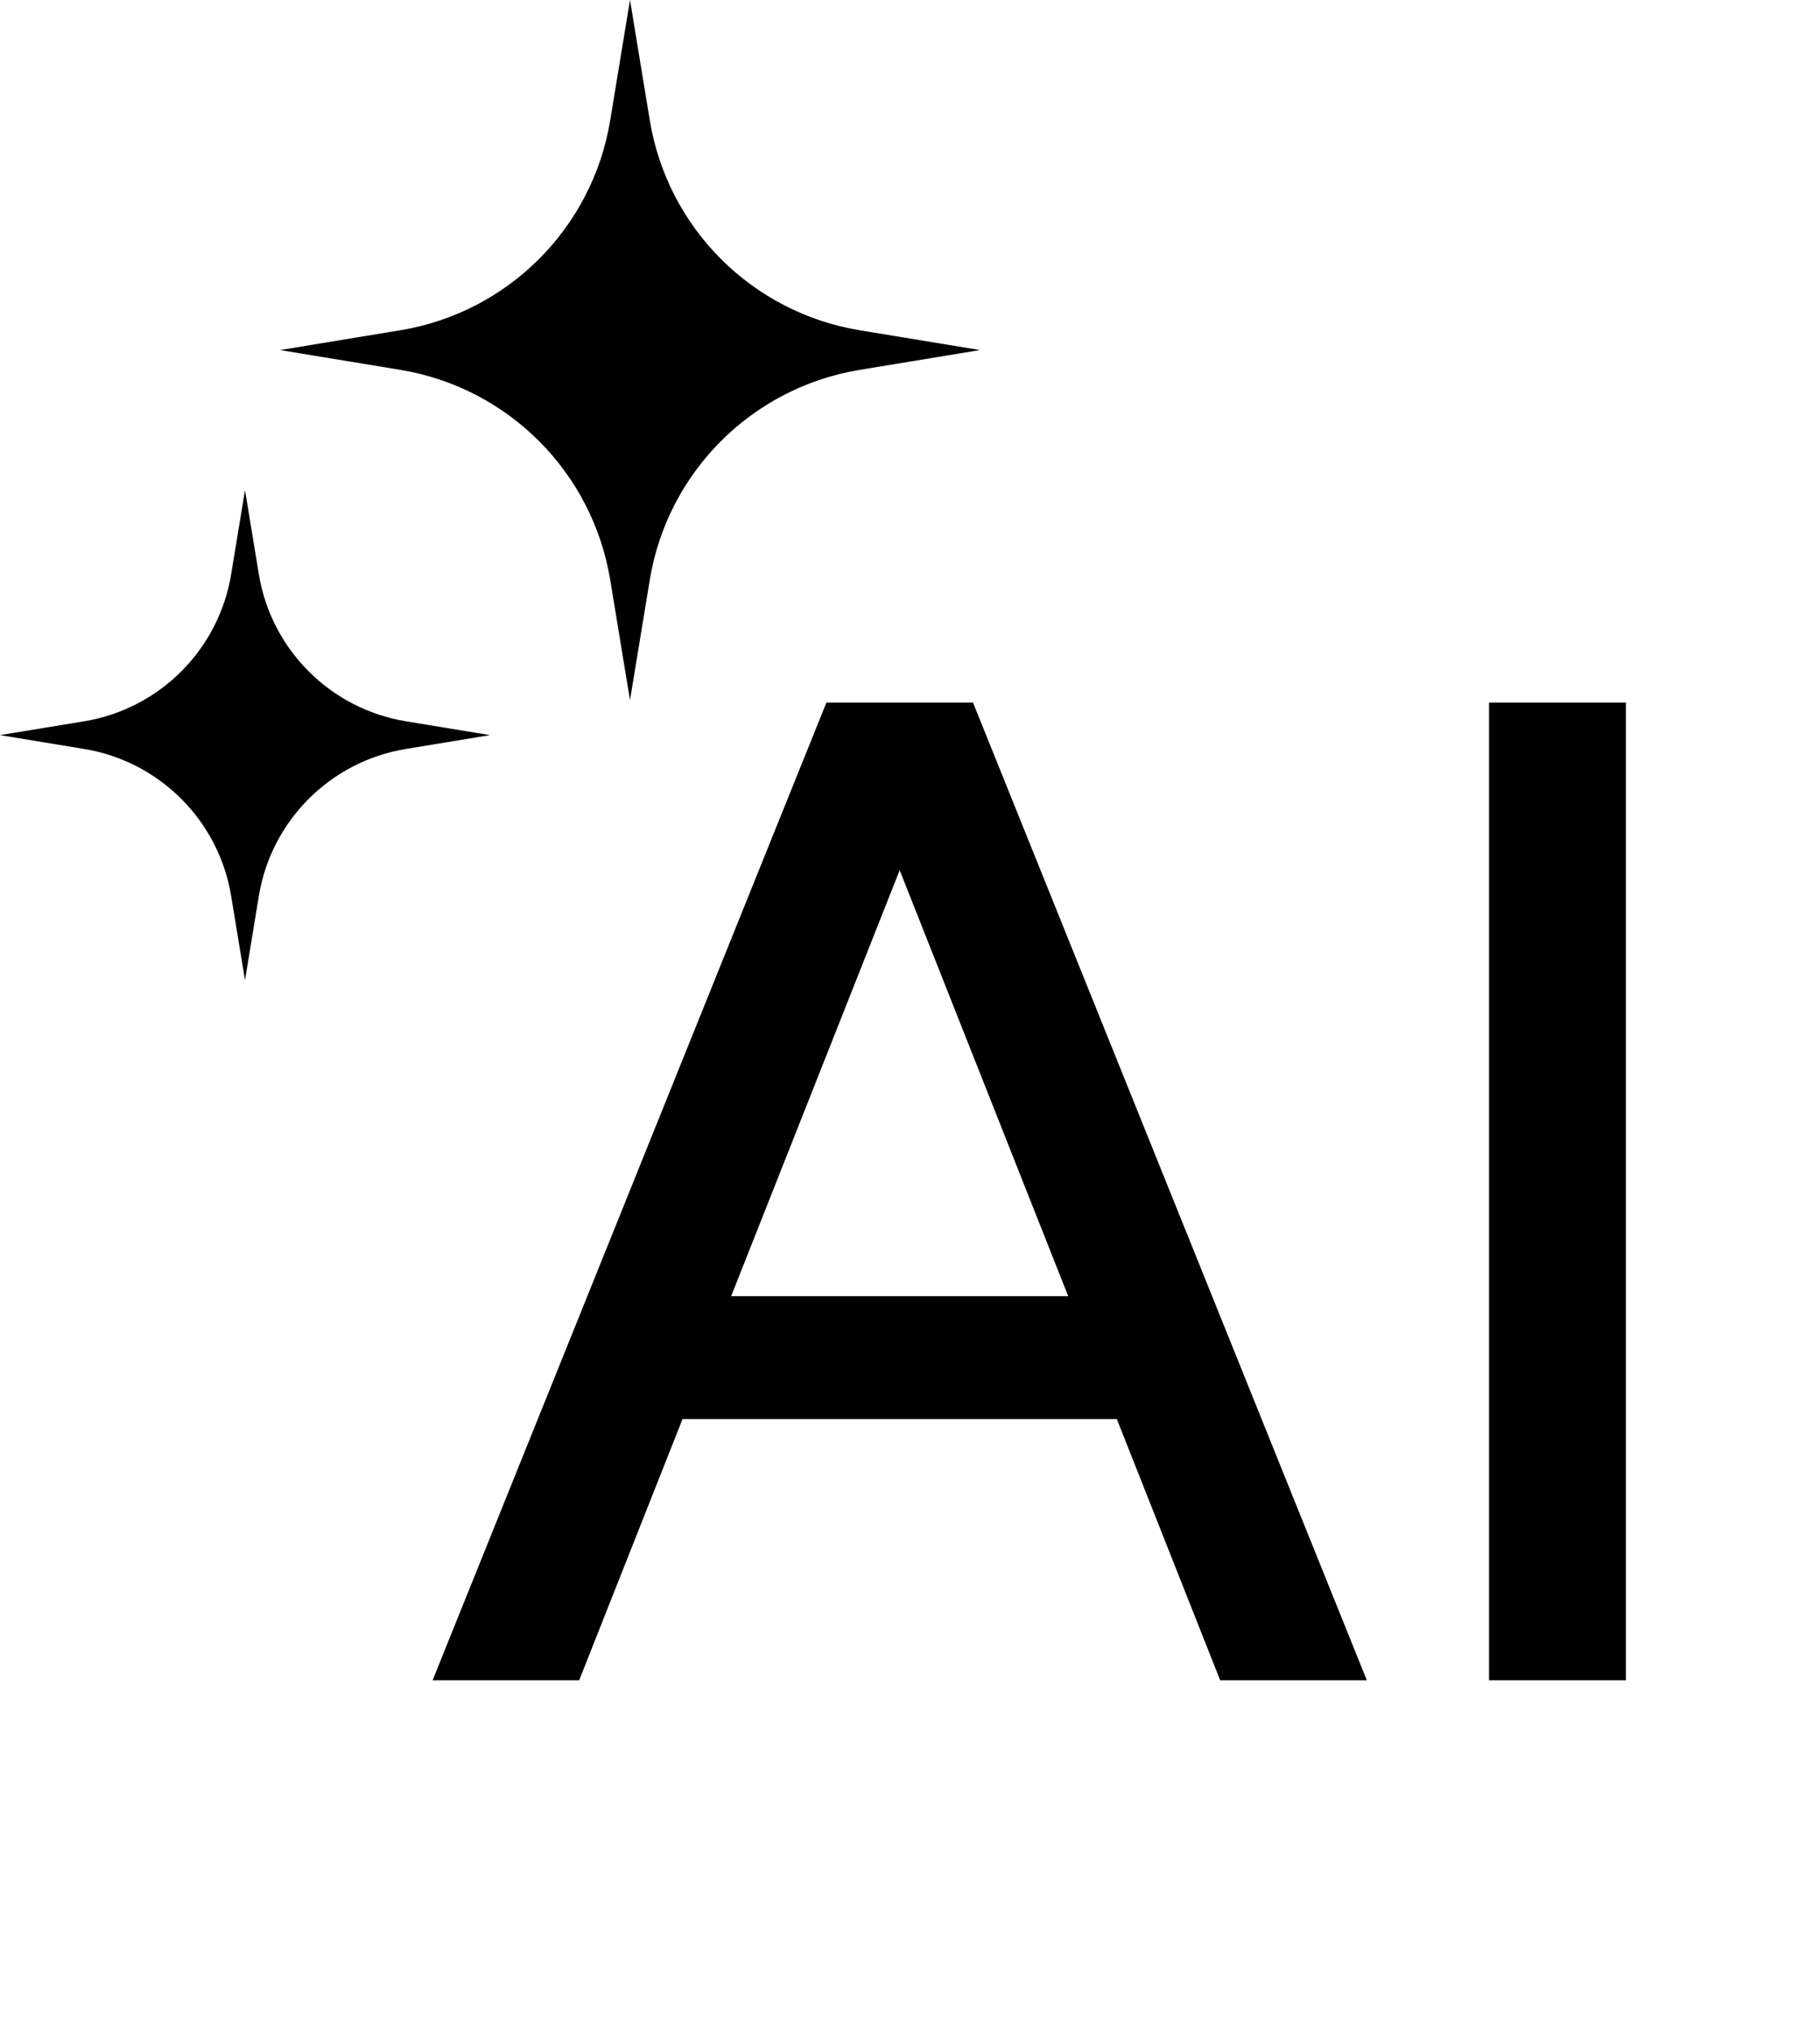 <svg width="26" height="29" viewBox="0 0 26 29" fill="none" xmlns="http://www.w3.org/2000/svg">
<path d="M17.431 24L11.905 10.035H13.9L19.526 24H17.431ZM6.18 24L11.806 10.035H13.8L8.274 24H6.18ZM8.833 20.269V18.514H16.873V20.269H8.833ZM21.272 24V10.035H23.227V24H21.272Z" fill="black"/>
<path d="M9 0L9.283 1.72C9.537 3.258 10.742 4.463 12.28 4.717L14 5L12.28 5.283C10.742 5.537 9.537 6.742 9.283 8.28L9 10L8.717 8.28C8.463 6.742 7.258 5.537 5.72 5.283L4 5L5.72 4.717C7.258 4.463 8.463 3.258 8.717 1.72L9 0Z" fill="black"/>
<path d="M3.5 7L3.698 8.204C3.876 9.28 4.72 10.124 5.796 10.302L7 10.5L5.796 10.698C4.72 10.876 3.876 11.72 3.698 12.796L3.5 14L3.302 12.796C3.124 11.72 2.28 10.876 1.204 10.698L0 10.5L1.204 10.302C2.28 10.124 3.124 9.28 3.302 8.204L3.5 7Z" fill="black"/>
</svg>
